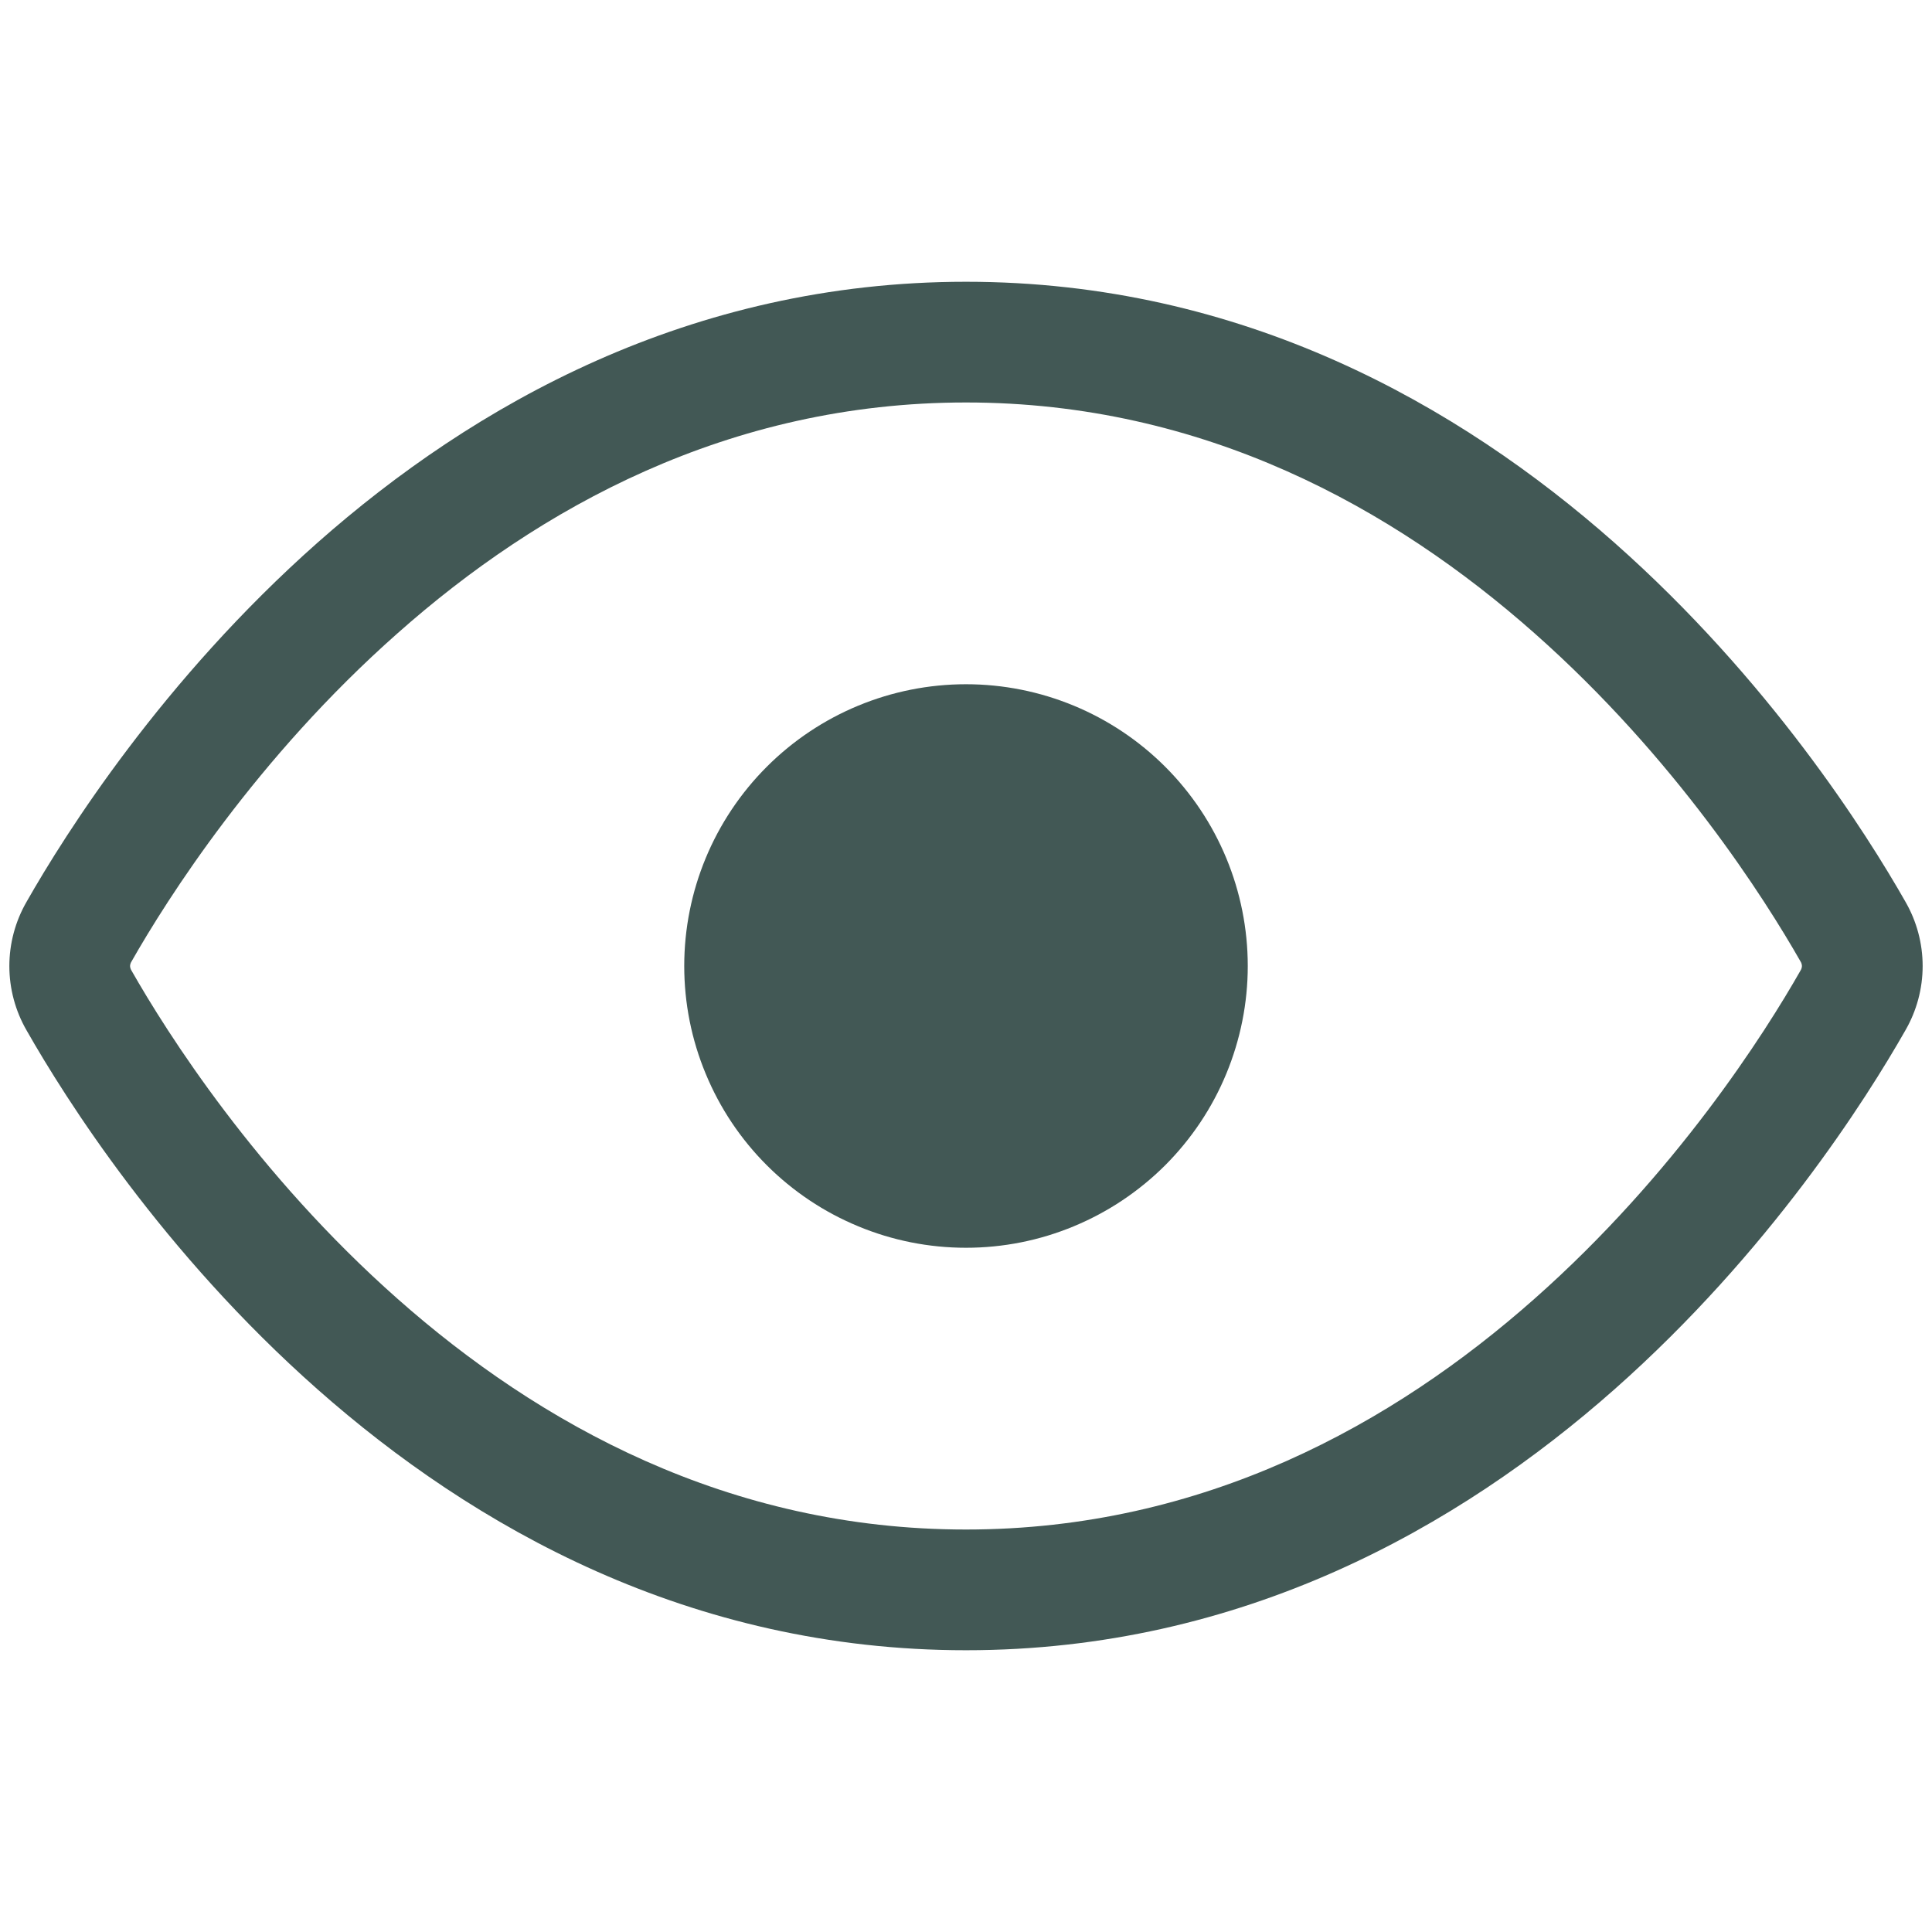 <svg width="25" height="25" viewBox="0 0 25 25" fill="none" xmlns="http://www.w3.org/2000/svg">
<path d="M16.146 12.5C16.146 12.979 16.051 13.453 15.868 13.895C15.685 14.338 15.416 14.739 15.078 15.078C14.739 15.416 14.337 15.685 13.895 15.868C13.453 16.052 12.979 16.146 12.5 16.146C12.021 16.146 11.547 16.052 11.105 15.868C10.662 15.685 10.26 15.416 9.922 15.078C9.583 14.739 9.315 14.338 9.132 13.895C8.948 13.453 8.854 12.979 8.854 12.5C8.854 11.533 9.238 10.606 9.922 9.922C10.606 9.238 11.533 8.854 12.5 8.854C13.467 8.854 14.394 9.238 15.078 9.922C15.762 10.606 16.146 11.533 16.146 12.5Z" fill="#132F2B" fill-opacity="0.8"/>
<path d="M12.5 3.646C16.075 3.646 18.879 5.244 20.89 7.022C22.896 8.796 24.152 10.782 24.656 11.668C24.802 11.921 24.879 12.208 24.879 12.5C24.879 12.792 24.802 13.079 24.656 13.332C24.152 14.218 22.896 16.204 20.89 17.979C18.88 19.756 16.075 21.354 12.5 21.354C8.925 21.354 6.121 19.756 4.11 17.979C2.104 16.206 0.848 14.219 0.344 13.333C0.198 13.08 0.121 12.793 0.121 12.501C0.121 12.209 0.198 11.922 0.344 11.669C0.848 10.783 2.104 8.797 4.11 7.021C6.12 5.244 8.925 3.646 12.5 3.646ZM1.701 12.443C1.69 12.46 1.684 12.48 1.683 12.5C1.684 12.521 1.69 12.541 1.701 12.558C2.16 13.365 3.317 15.191 5.146 16.808C6.97 18.422 9.422 19.792 12.5 19.792C15.578 19.792 18.031 18.422 19.854 16.808C21.683 15.191 22.84 13.365 23.299 12.558C23.31 12.541 23.316 12.521 23.317 12.5C23.316 12.479 23.31 12.459 23.299 12.442C22.84 11.636 21.683 9.809 19.854 8.192C18.03 6.578 15.578 5.208 12.5 5.208C9.422 5.208 6.969 6.577 5.146 8.193C3.317 9.809 2.16 11.636 1.701 12.443Z" fill="#132F2B" fill-opacity="0.8"/>
</svg>
